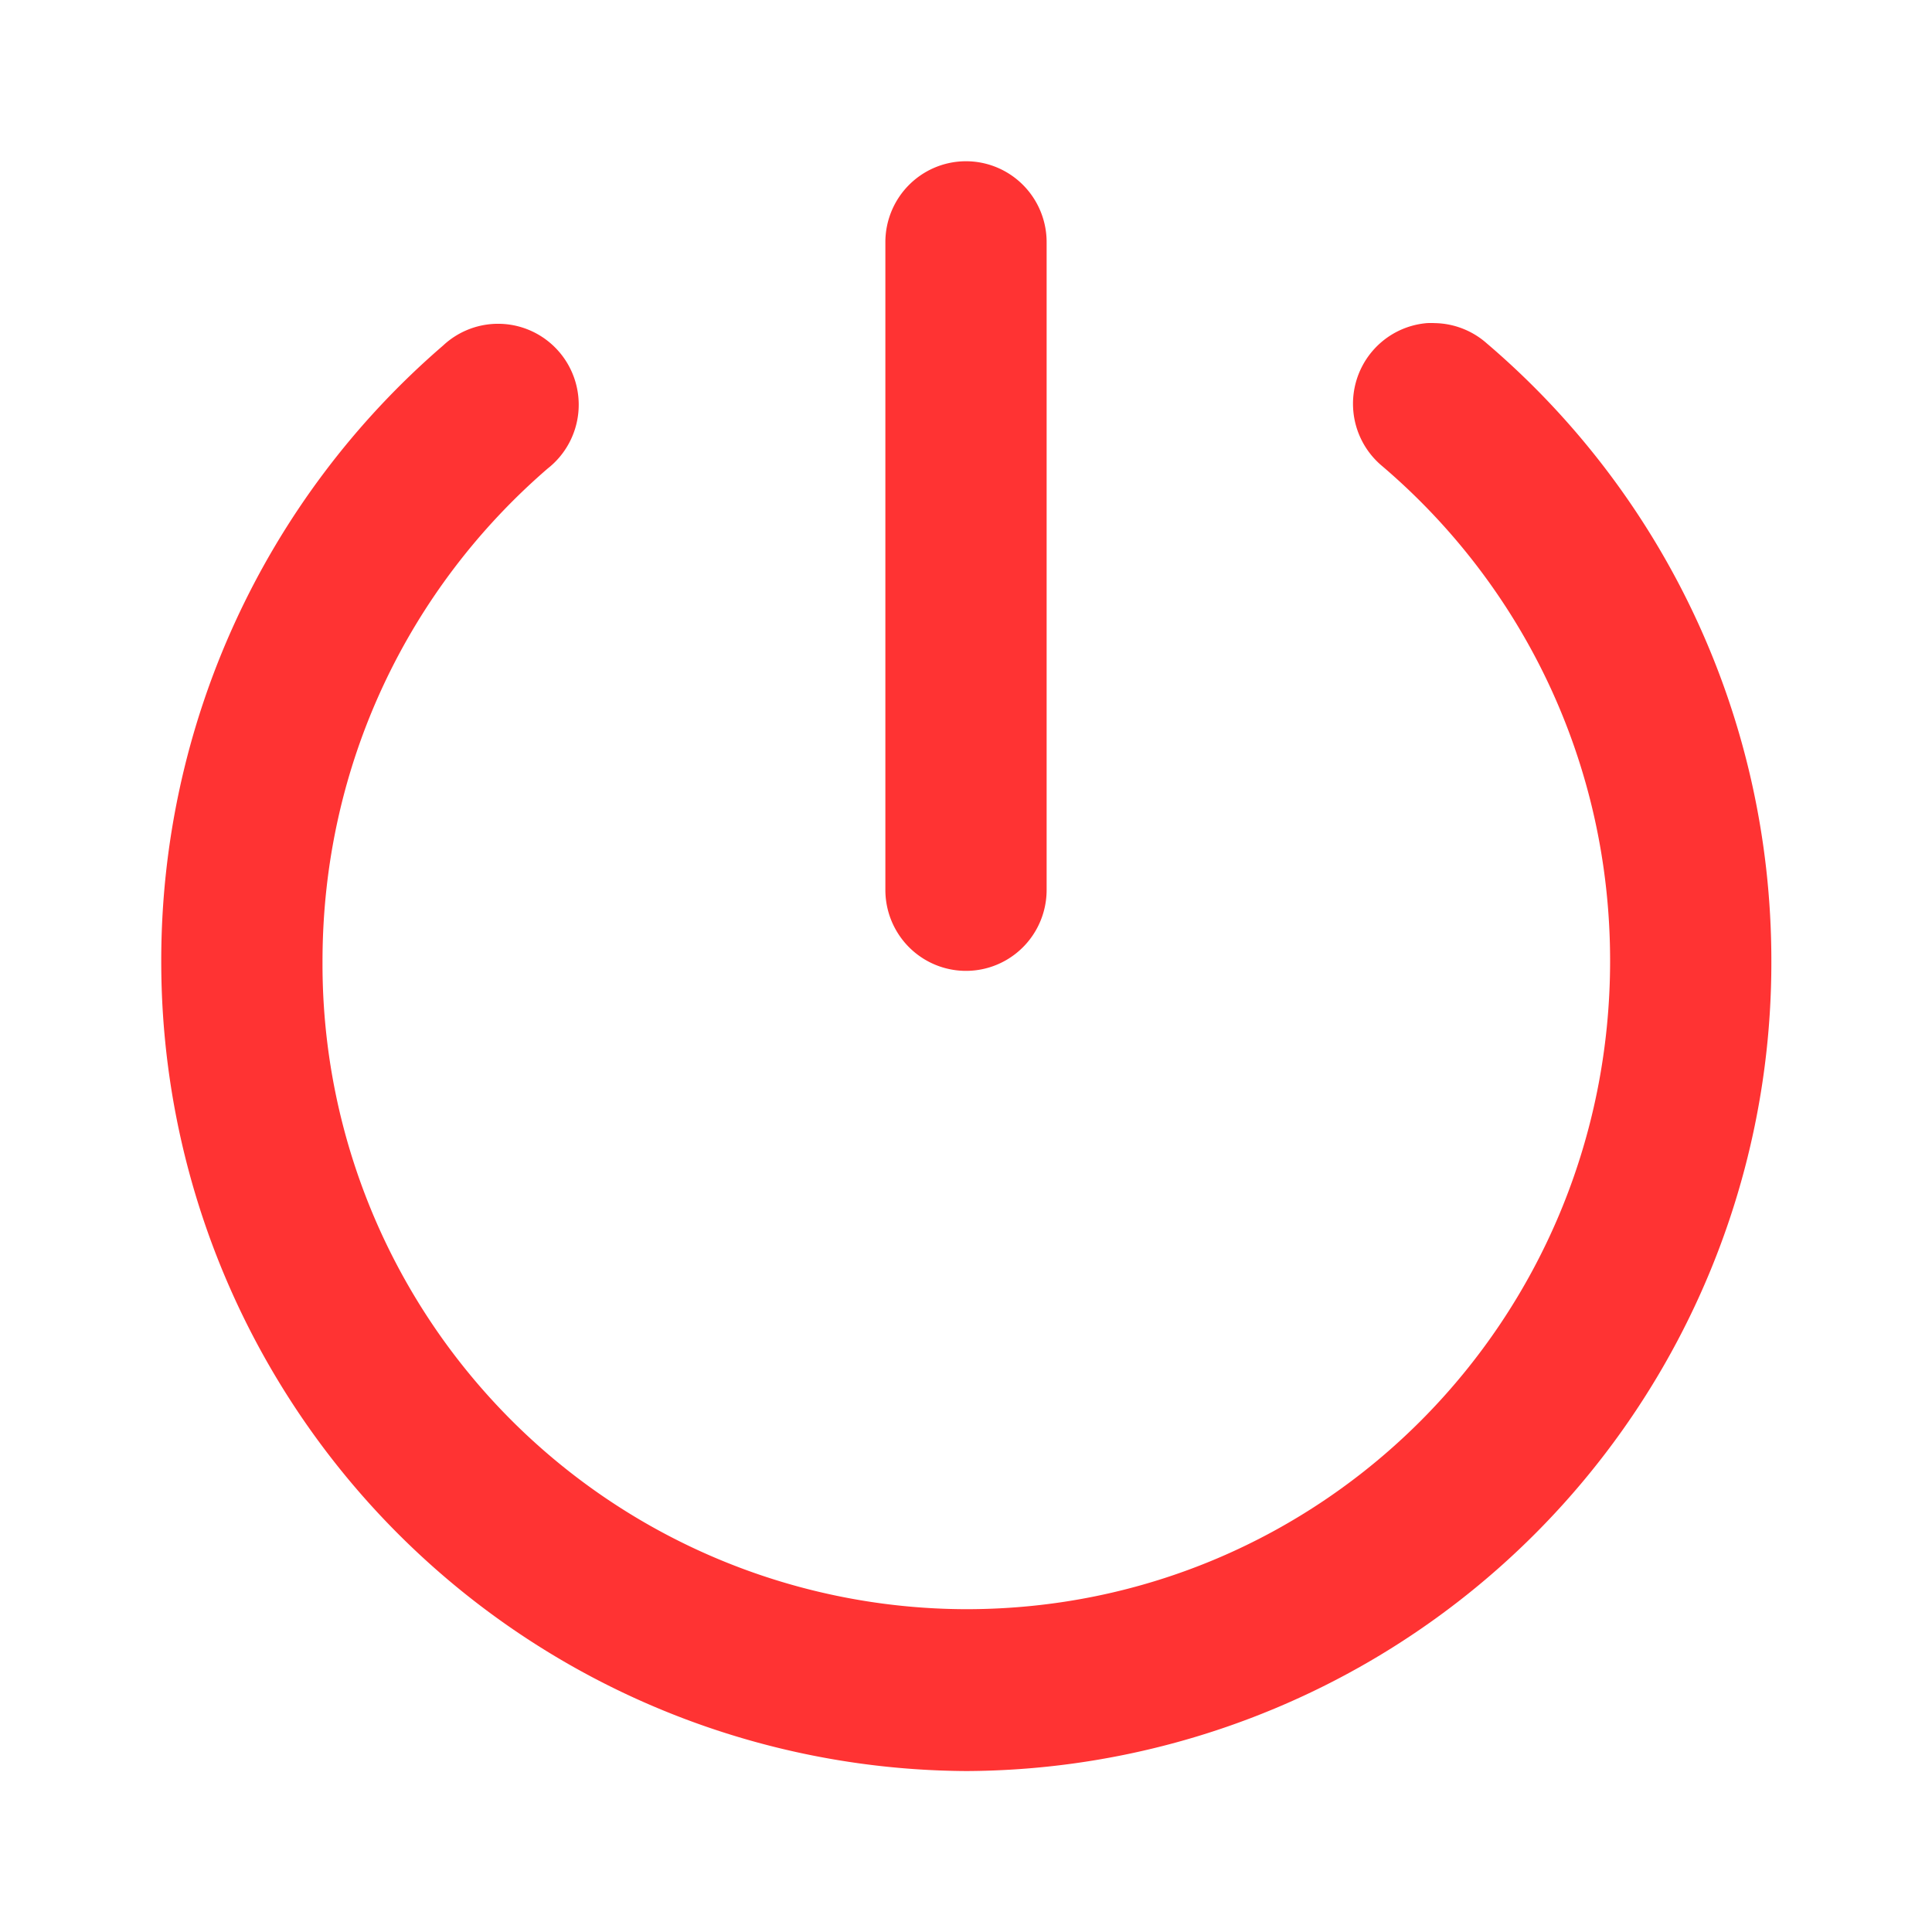 <svg xmlns="http://www.w3.org/2000/svg" version="1.1" xmlns:xlink="http://www.w3.org/1999/xlink" xmlns:svgjs="http://svgjs.com/svgjs" width="14" height="14" x="0" y="0" viewBox="0 0 6.35 6.35" style="enable-background:new 0 0 512 512" xml:space="preserve" class=""><g><path d="M3.172.53a.265.266 0 0 0-.262.268v2.127a.265.266 0 0 0 .53 0V.798A.265.266 0 0 0 3.172.53zm1.544.532a.265.266 0 0 0-.026 0 .265.266 0 0 0-.147.47c.459.391.749.973.749 1.626 0 1.18-.944 2.131-2.116 2.131A2.12 2.12 0 0 1 1.06 3.16c0-.65.286-1.228.74-1.62a.265.266 0 1 0-.344-.404A2.667 2.667 0 0 0 .53 3.158a2.66 2.66 0 0 0 2.647 2.663 2.657 2.657 0 0 0 2.645-2.663c0-.812-.363-1.542-.936-2.03a.265.266 0 0 0-.17-.066z" fill="#ff3333" data-original="#000000" class=""></path></g></svg>